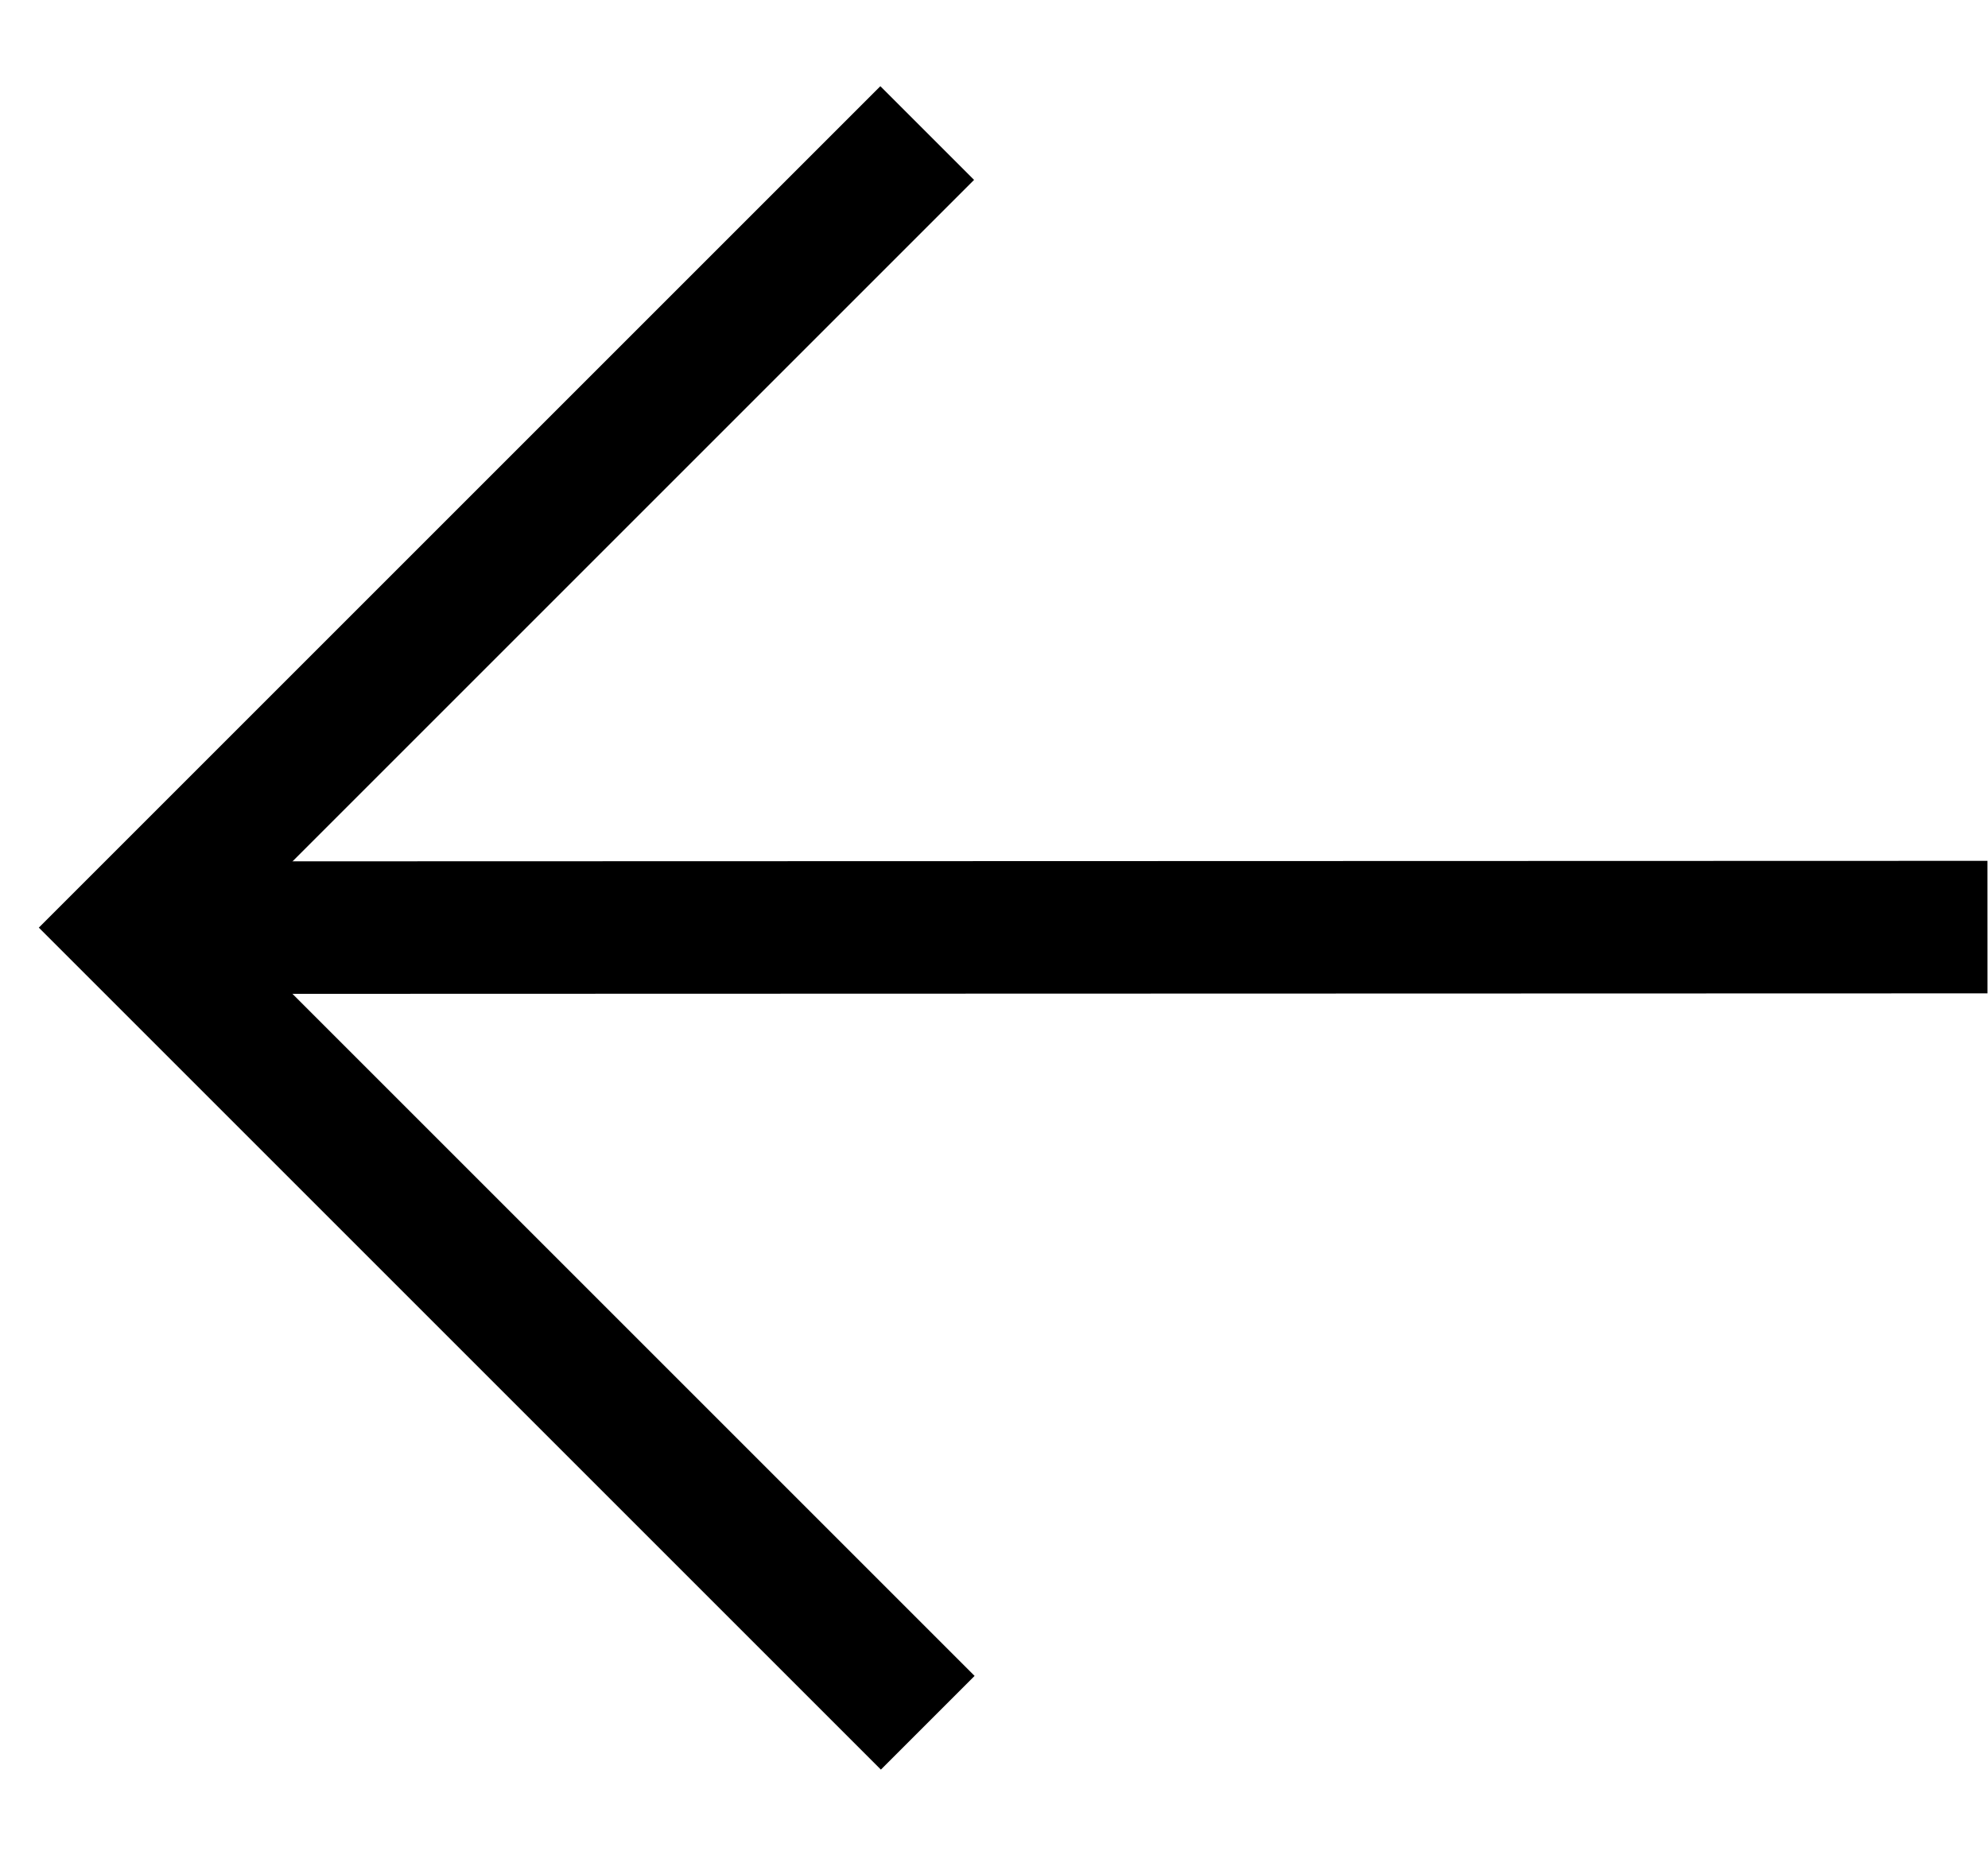 <svg viewBox="0 0 15 14" fill="none" xmlns="http://www.w3.org/2000/svg">
  <path d="M6.996 1.004L1 7L7 13" stroke="currentColor" stroke-miterlimit="10" />
  <path d="M1 7L14.996 6.996" stroke="currentColor" stroke-miterlimit="10" />
</svg>